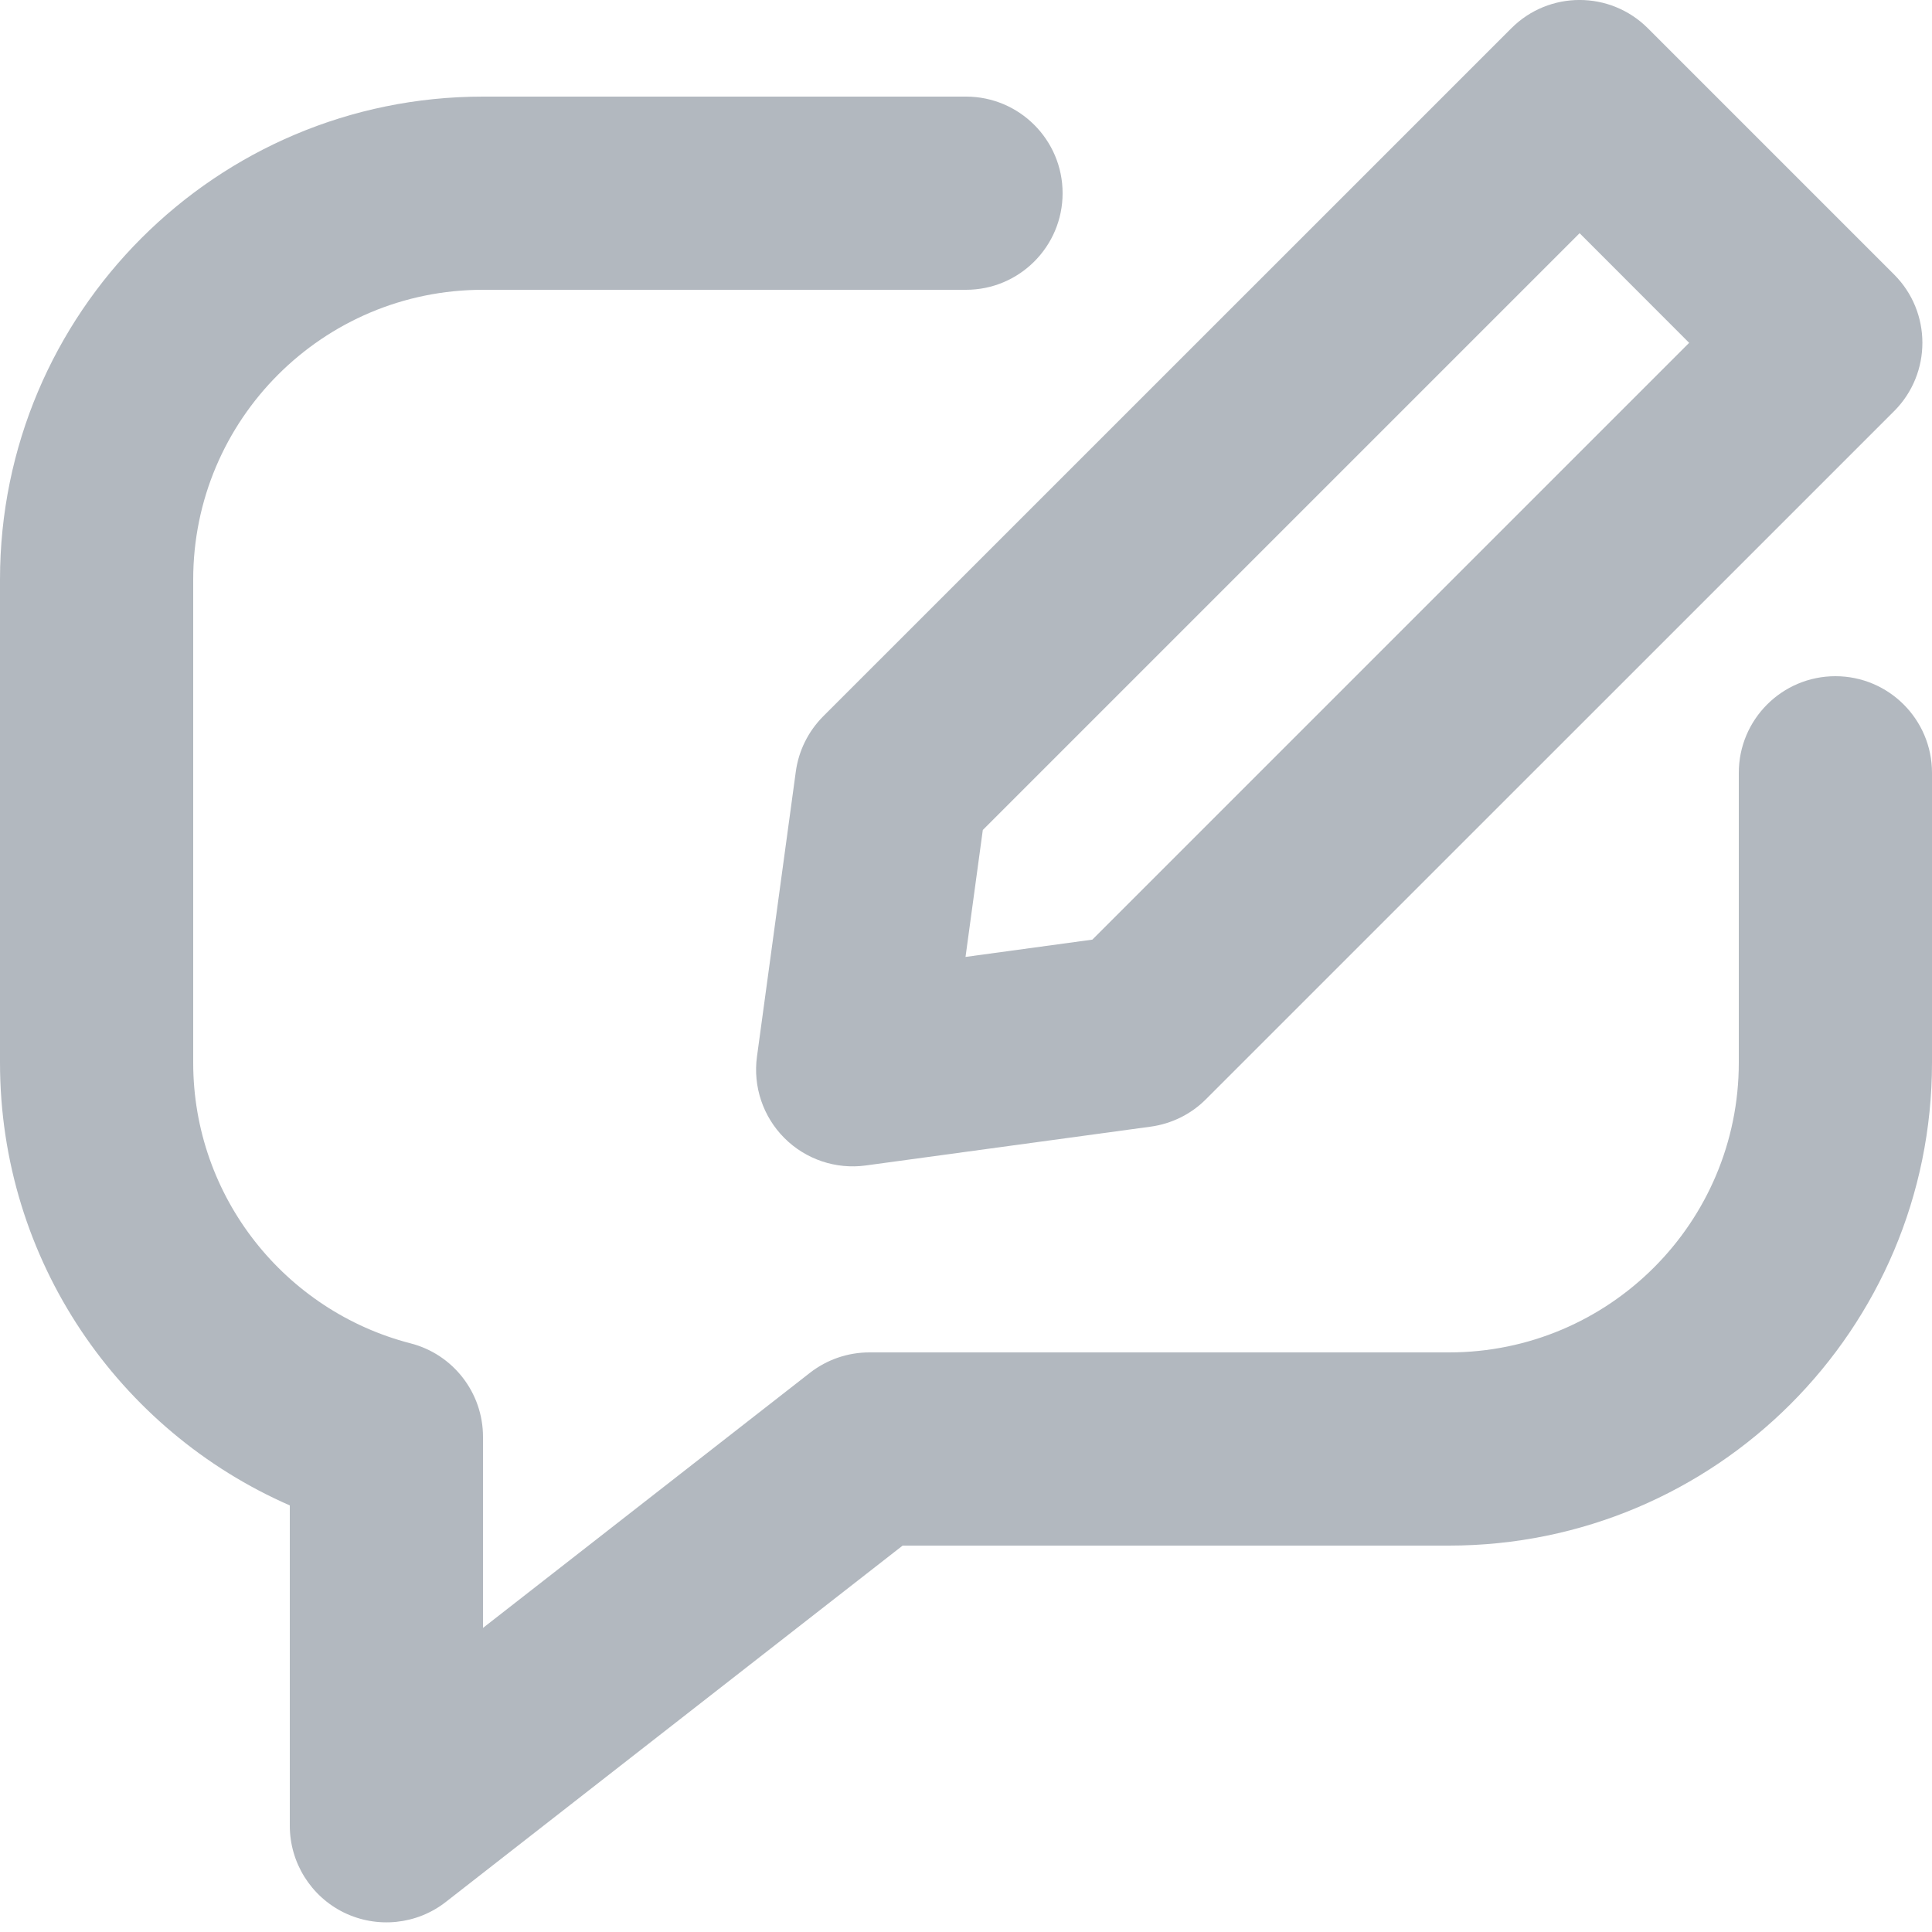 <svg width="20" height="20" viewBox="0 0 20 20" fill="none" xmlns="http://www.w3.org/2000/svg">
<path fill-rule="evenodd" clip-rule="evenodd" d="M12.484 11.379L19.608 4.256C19.998 3.865 19.998 3.232 19.608 2.842L17.059 0.293C16.668 -0.098 16.035 -0.098 15.645 0.293L8.521 7.416C8.367 7.571 8.267 7.772 8.238 7.989L7.836 10.939C7.794 11.248 7.899 11.56 8.12 11.781C8.341 12.002 8.652 12.107 8.962 12.065L11.912 11.663C12.129 11.633 12.33 11.534 12.484 11.379ZM16.352 2.414L17.486 3.549L11.308 9.727L9.995 9.906L10.174 8.592L16.352 2.414Z" fill="#B2B8BF"/>
<path d="M2 6C2 4.343 3.343 3 5 3H10C10.552 3 11 2.552 11 2C11 1.448 10.552 1 10 1H5C2.239 1 0 3.239 0 6V11C0 13.051 1.234 14.812 3 15.584V18.9C3 19.282 3.218 19.631 3.561 19.799C3.905 19.966 4.314 19.924 4.615 19.689L9.344 16H15C17.761 16 20 13.761 20 11V8C20 7.448 19.552 7 19 7C18.448 7 18 7.448 18 8V11C18 12.657 16.657 14 15 14H9C8.777 14 8.561 14.074 8.385 14.211L5 16.852V14.874C5 14.418 4.691 14.019 4.249 13.906C2.955 13.572 2 12.396 2 11V6Z" fill="#B2B8BF"/>
</svg>
